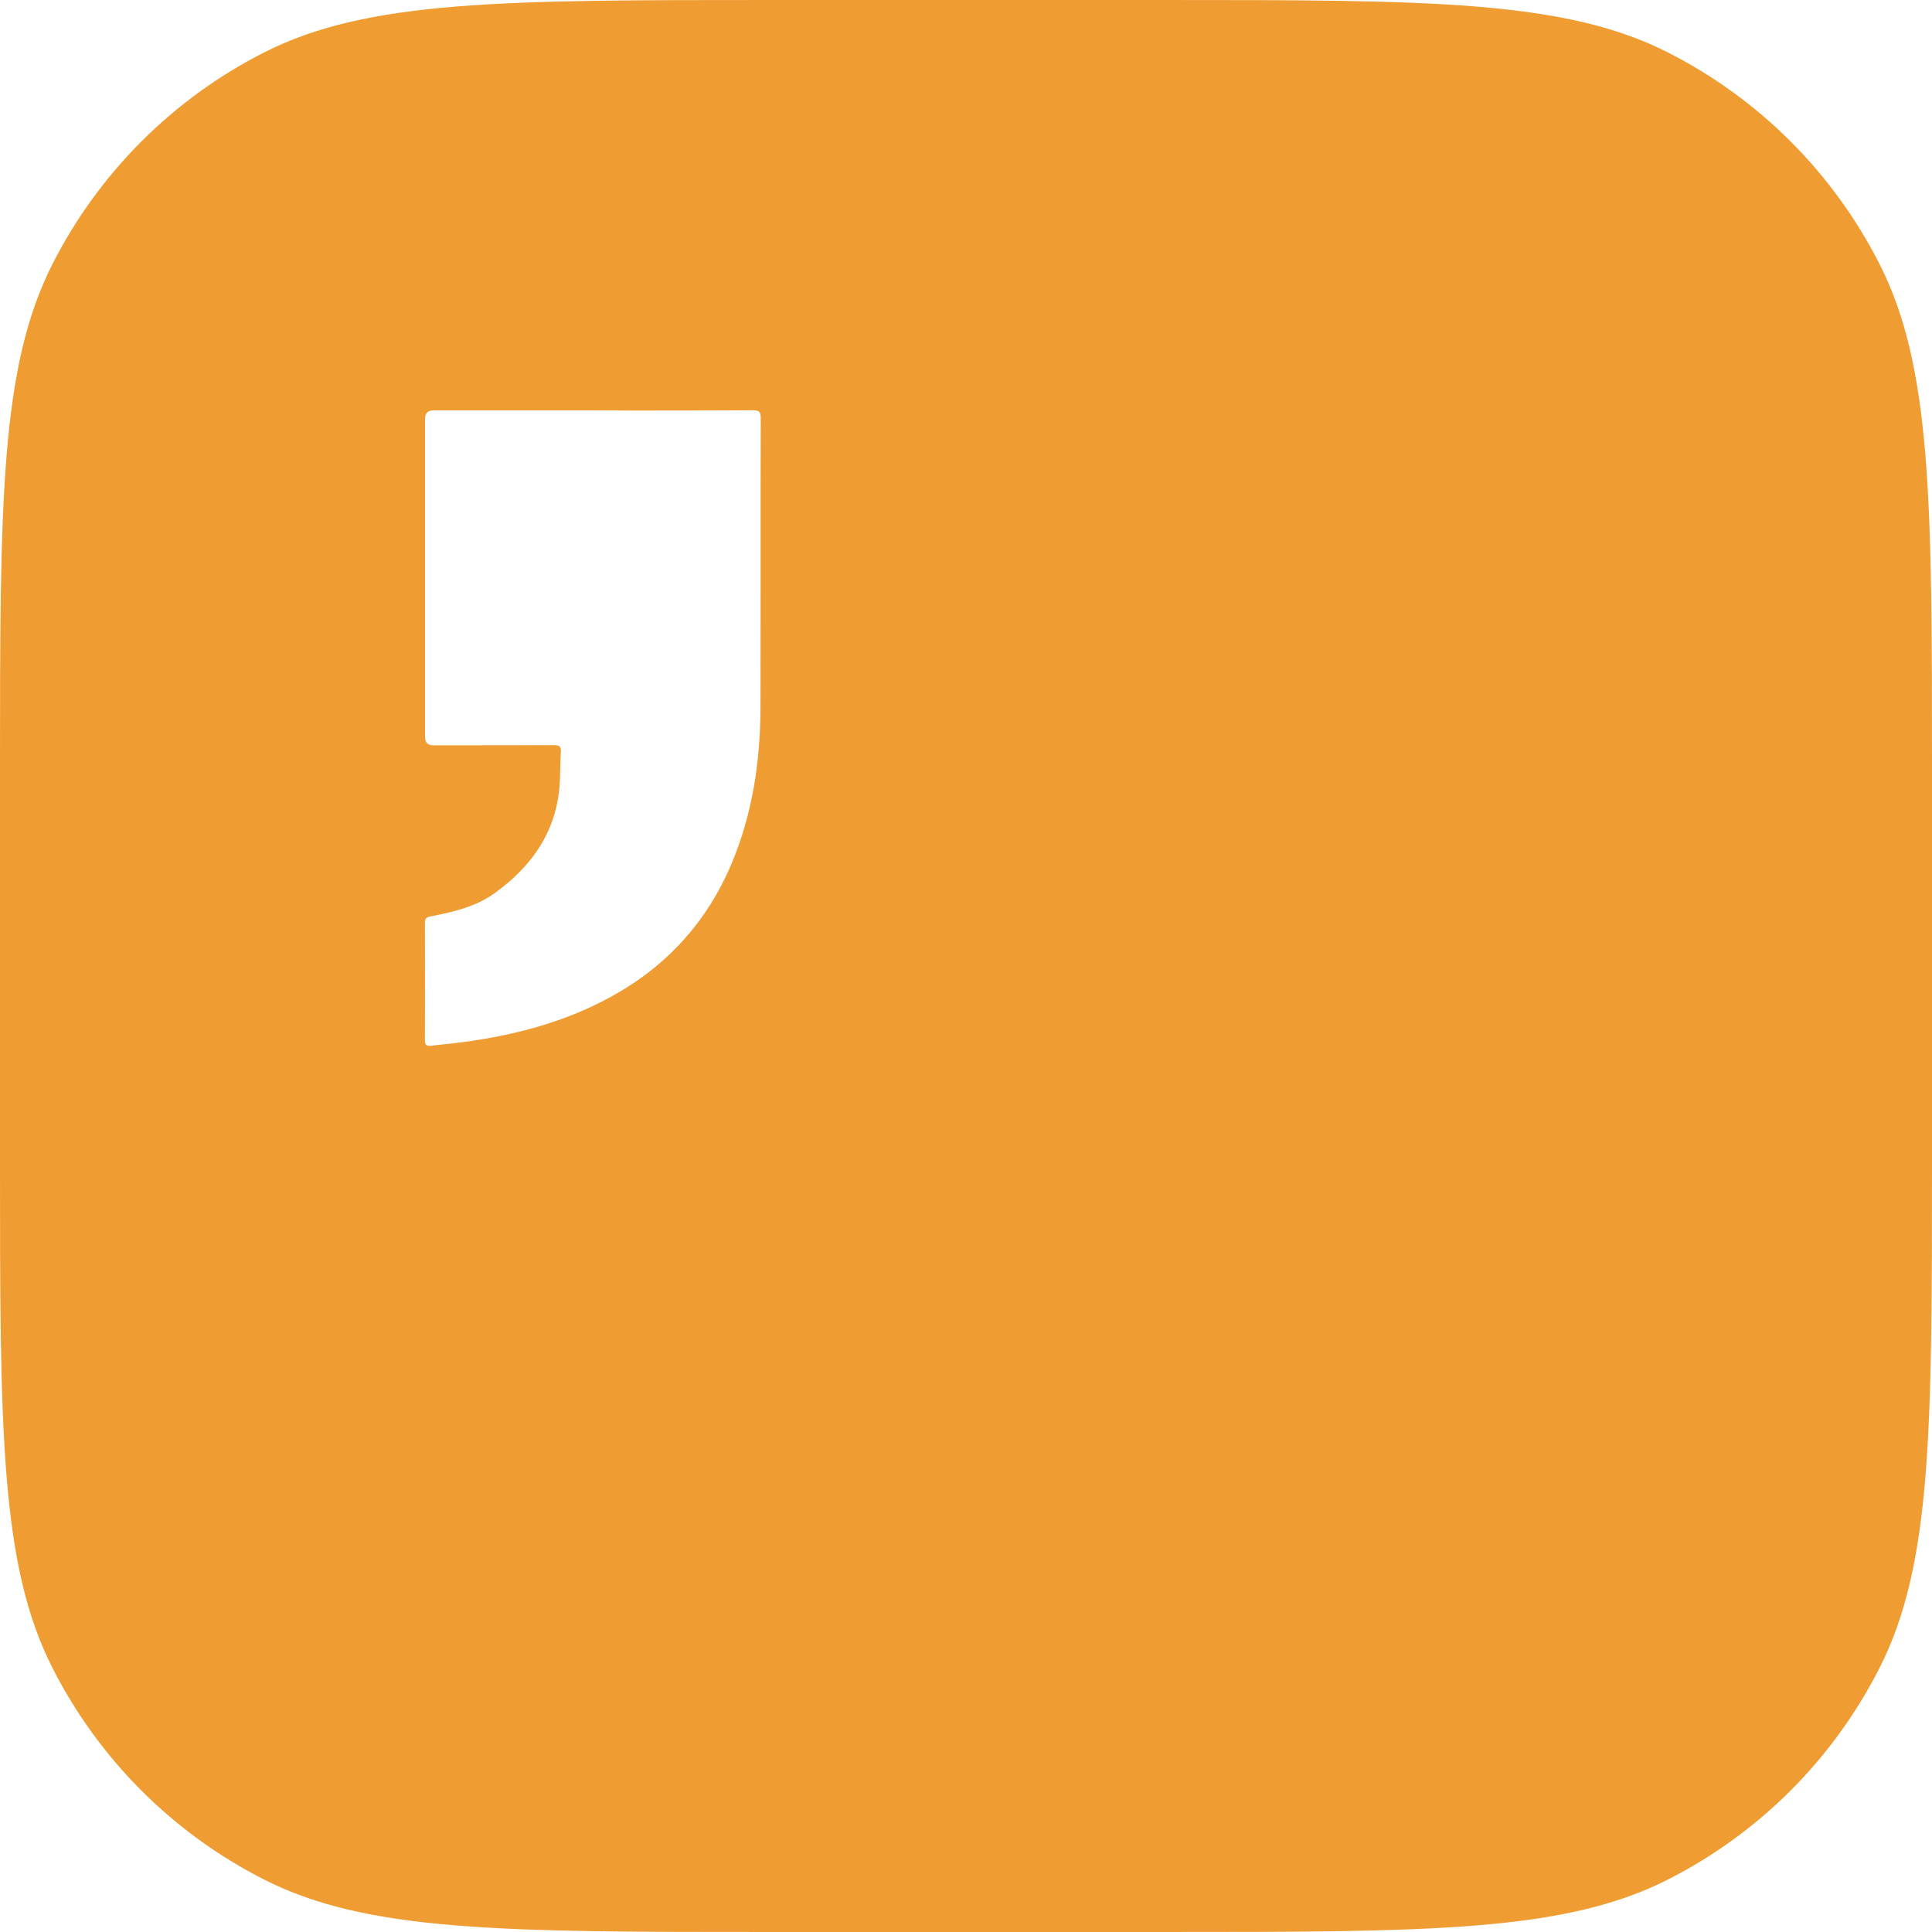 <svg width="16" height="16" viewBox="0 0 16 16" fill="none" xmlns="http://www.w3.org/2000/svg">
<g clip-path="url(#clip0_414_330)">
<path fill-rule="evenodd" clip-rule="evenodd" d="M0.436 2.184C0 3.04 0 4.16 0 6.4V9.6C0 11.84 0 12.96 0.436 13.816C0.819 14.569 1.431 15.181 2.184 15.564C3.04 16 4.16 16 6.4 16H9.6C11.84 16 12.96 16 13.816 15.564C14.569 15.181 15.181 14.569 15.564 13.816C16 12.96 16 11.84 16 9.6V6.4C16 4.16 16 3.04 15.564 2.184C15.181 1.431 14.569 0.819 13.816 0.436C12.96 0 11.84 0 9.6 0H6.4C4.16 0 3.04 0 2.184 0.436C1.431 0.819 0.819 1.431 0.436 2.184ZM5.19 3.4C5.096 3.399 5.002 3.399 4.907 3.399H3.587C3.542 3.4 3.52 3.423 3.52 3.469L3.52 6.103C3.52 6.149 3.542 6.172 3.587 6.172C3.665 6.172 3.743 6.172 3.822 6.172C4.077 6.172 4.333 6.172 4.589 6.171C4.631 6.171 4.648 6.182 4.645 6.227C4.642 6.273 4.641 6.319 4.64 6.366C4.639 6.398 4.638 6.429 4.637 6.461C4.62 6.871 4.412 7.172 4.089 7.402C3.933 7.512 3.747 7.554 3.562 7.59C3.531 7.596 3.519 7.608 3.519 7.64C3.52 7.966 3.52 8.291 3.519 8.616C3.519 8.654 3.532 8.665 3.568 8.661C3.606 8.656 3.644 8.652 3.682 8.648C3.734 8.643 3.786 8.637 3.837 8.63C4.264 8.573 4.675 8.465 5.056 8.257C5.516 8.006 5.852 7.64 6.057 7.156C6.232 6.741 6.297 6.305 6.298 5.858C6.299 5.414 6.299 4.969 6.299 4.525C6.299 4.17 6.299 3.814 6.3 3.459C6.3 3.409 6.284 3.398 6.237 3.398C5.888 3.4 5.539 3.4 5.19 3.4Z" fill="#EF9C32"/>
</g>
<defs>
<clipPath id="clip0_414_330">
<rect width="16" height="16" fill="white"/>
</clipPath>
</defs>
</svg>
